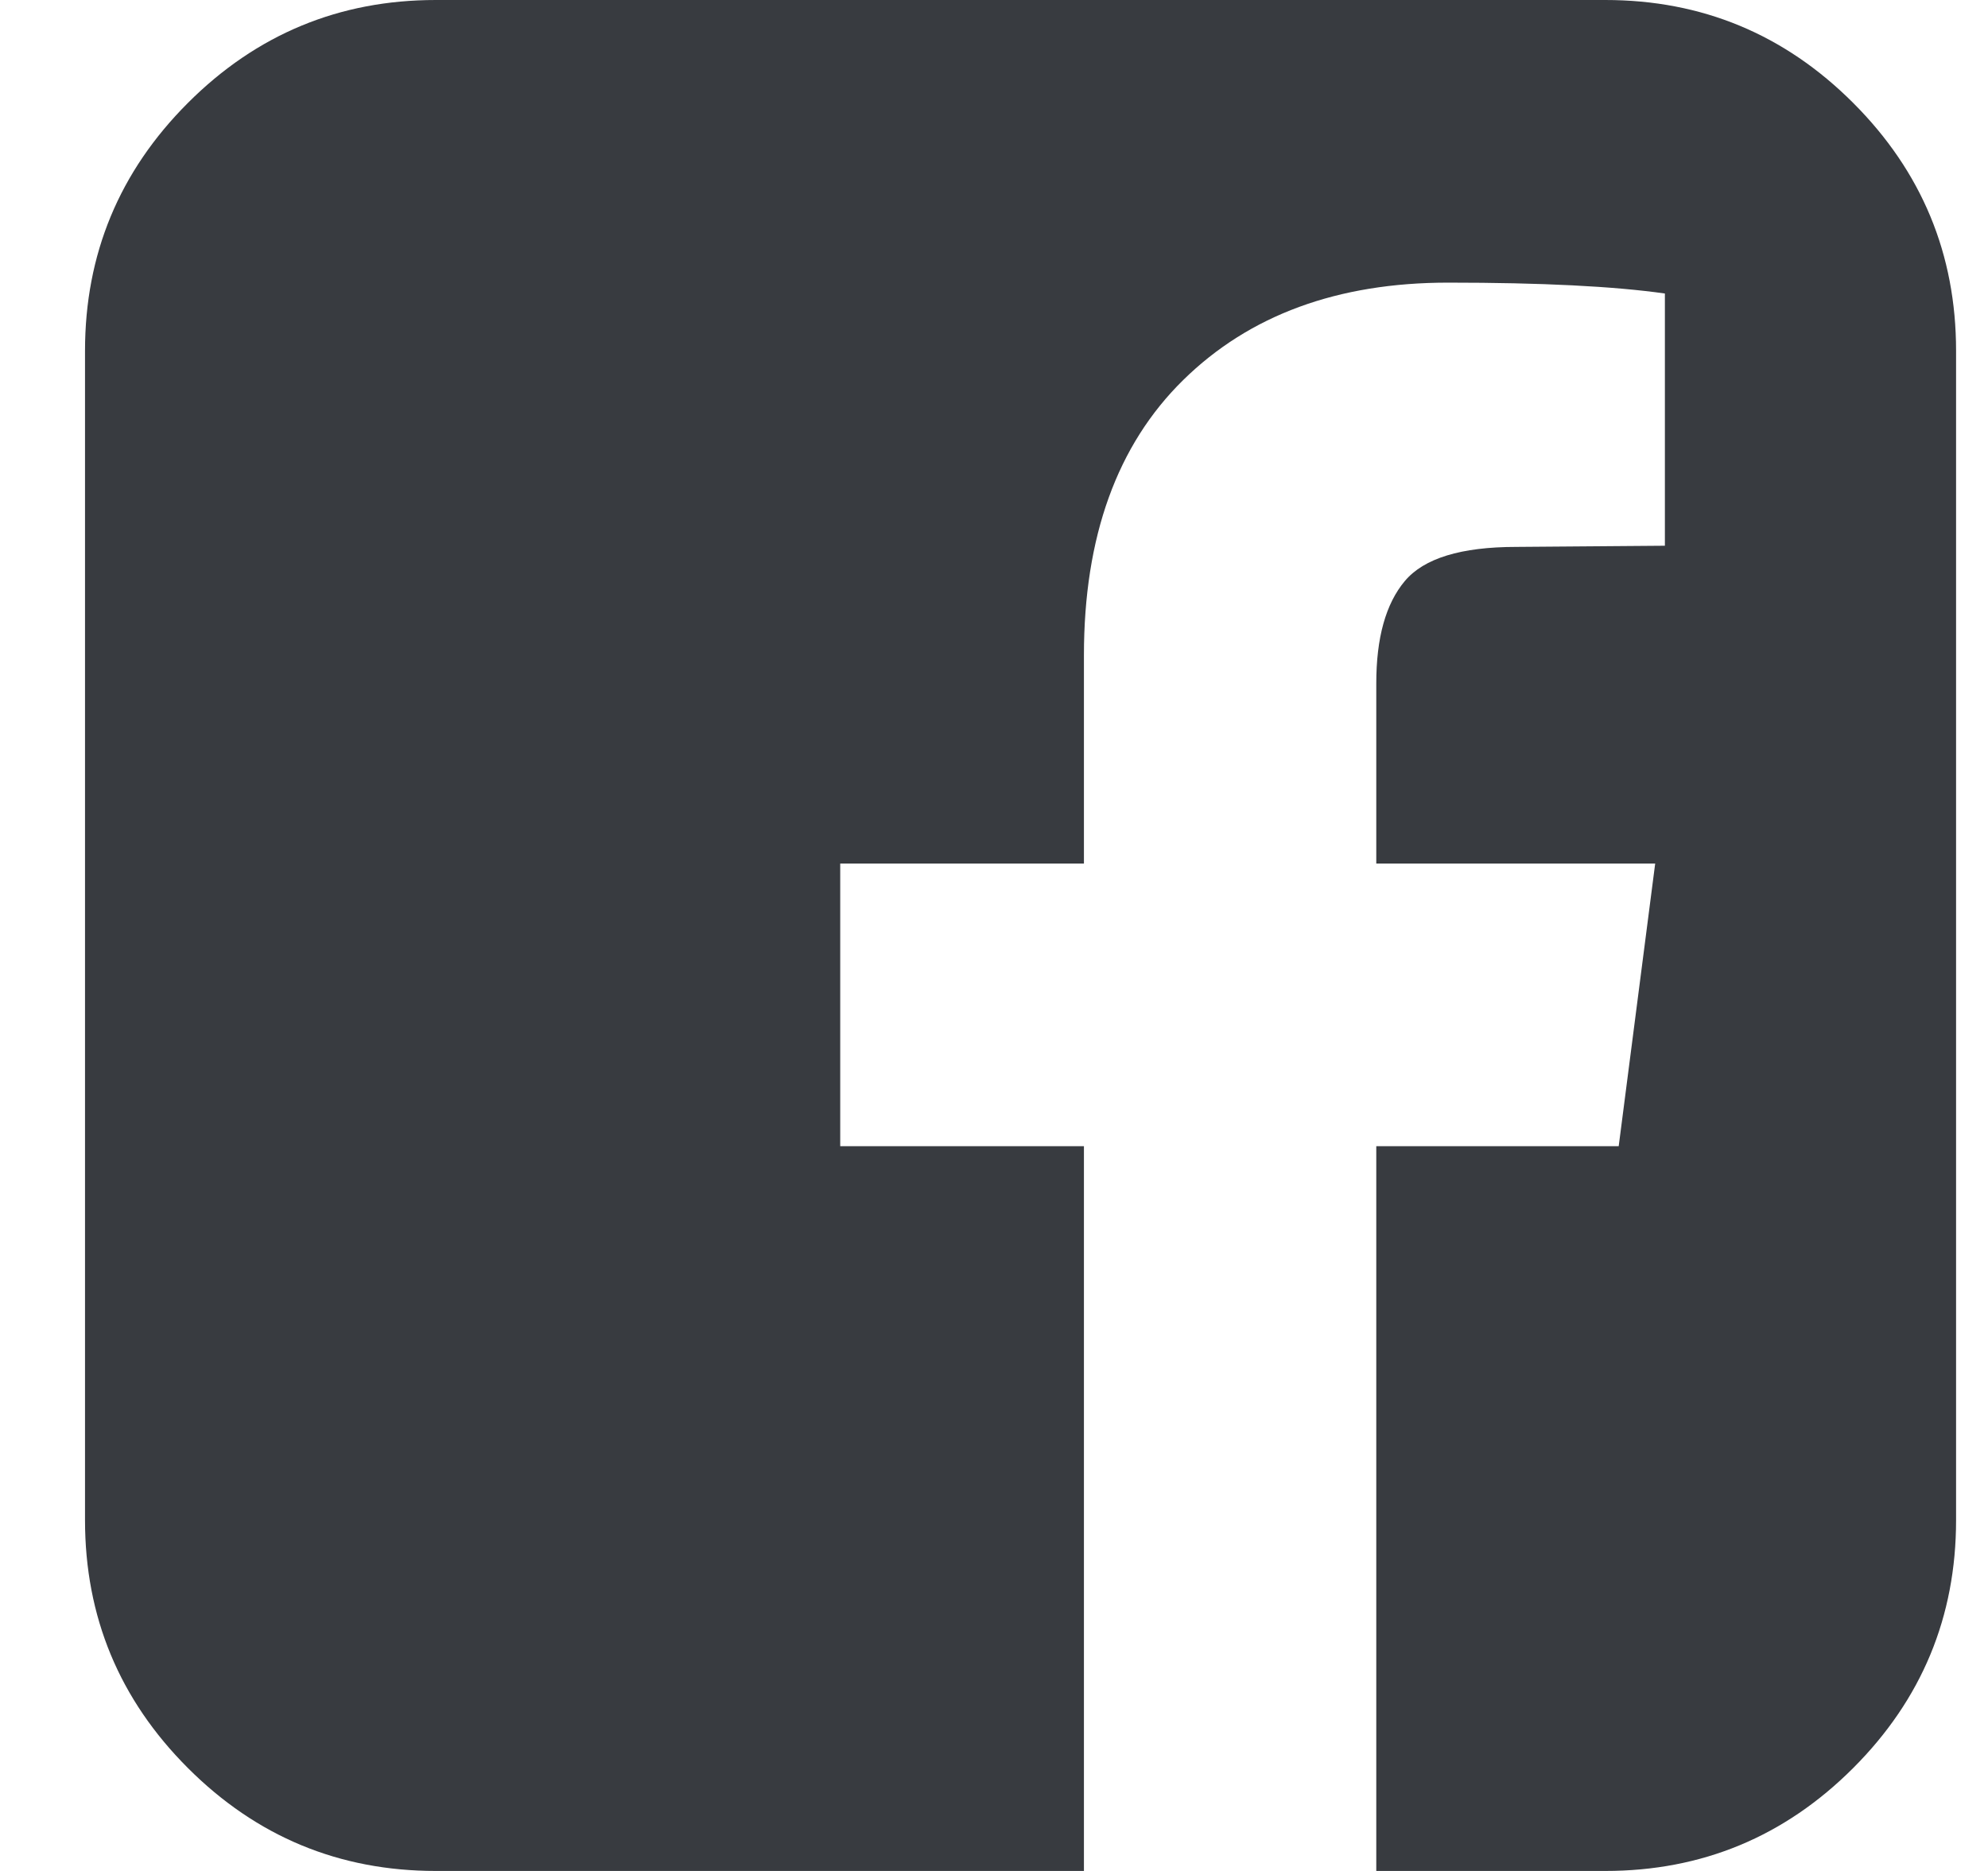 <?xml version="1.0" encoding="UTF-8" standalone="no"?>
<svg width="17px" height="16px" viewBox="0 0 17 16" version="1.1" xmlns="http://www.w3.org/2000/svg" xmlns:xlink="http://www.w3.org/1999/xlink" xmlns:sketch="http://www.bohemiancoding.com/sketch/ns">
    <!-- Generator: Sketch 3.3.3 (12081) - http://www.bohemiancoding.com/sketch -->
    <title>Shape</title>
    <desc>Created with Sketch.</desc>
    <defs></defs>
    <g id="Page-1" stroke="none" stroke-width="1" fill="none" fill-rule="evenodd" sketch:type="MSPage">
        <g id="redes-sociales-" sketch:type="MSLayerGroup" transform="translate(-40, 0)" fill-opacity="0.87" fill="#1B1E24">
            <g id="Shape-+-Shape-+-Shape" transform="translate(40.727, 0)" sketch:type="MSShapeGroup">
                <path d="M13,0 C13.826,0 14.533,0.293 15.12,0.88 C15.707,1.467 16,2.174 16,3 L16,13 C16,13.826 15.707,14.533 15.12,15.12 C14.533,15.707 13.826,16 13,16 L11.042,16 L11.042,9.802 L13.115,9.802 L13.427,7.385 L11.042,7.385 L11.042,5.844 C11.042,5.455 11.123,5.163 11.286,4.969 C11.45,4.774 11.767,4.677 12.24,4.677 L13.51,4.667 L13.51,2.51 C13.073,2.448 12.455,2.417 11.656,2.417 C10.712,2.417 9.957,2.694 9.391,3.25 C8.825,3.806 8.542,4.59 8.542,5.604 L8.542,7.385 L6.458,7.385 L6.458,9.802 L8.542,9.802 L8.542,16 L3,16 C2.174,16 1.467,15.707 0.88,15.12 C0.293,14.533 0,13.826 0,13 L0,3 C0,2.174 0.293,1.467 0.88,0.88 C1.467,0.293 2.174,0 3,0 L13,0 L13,0 Z" id="Shape"></path>
            </g>
        </g>
    </g>
</svg>